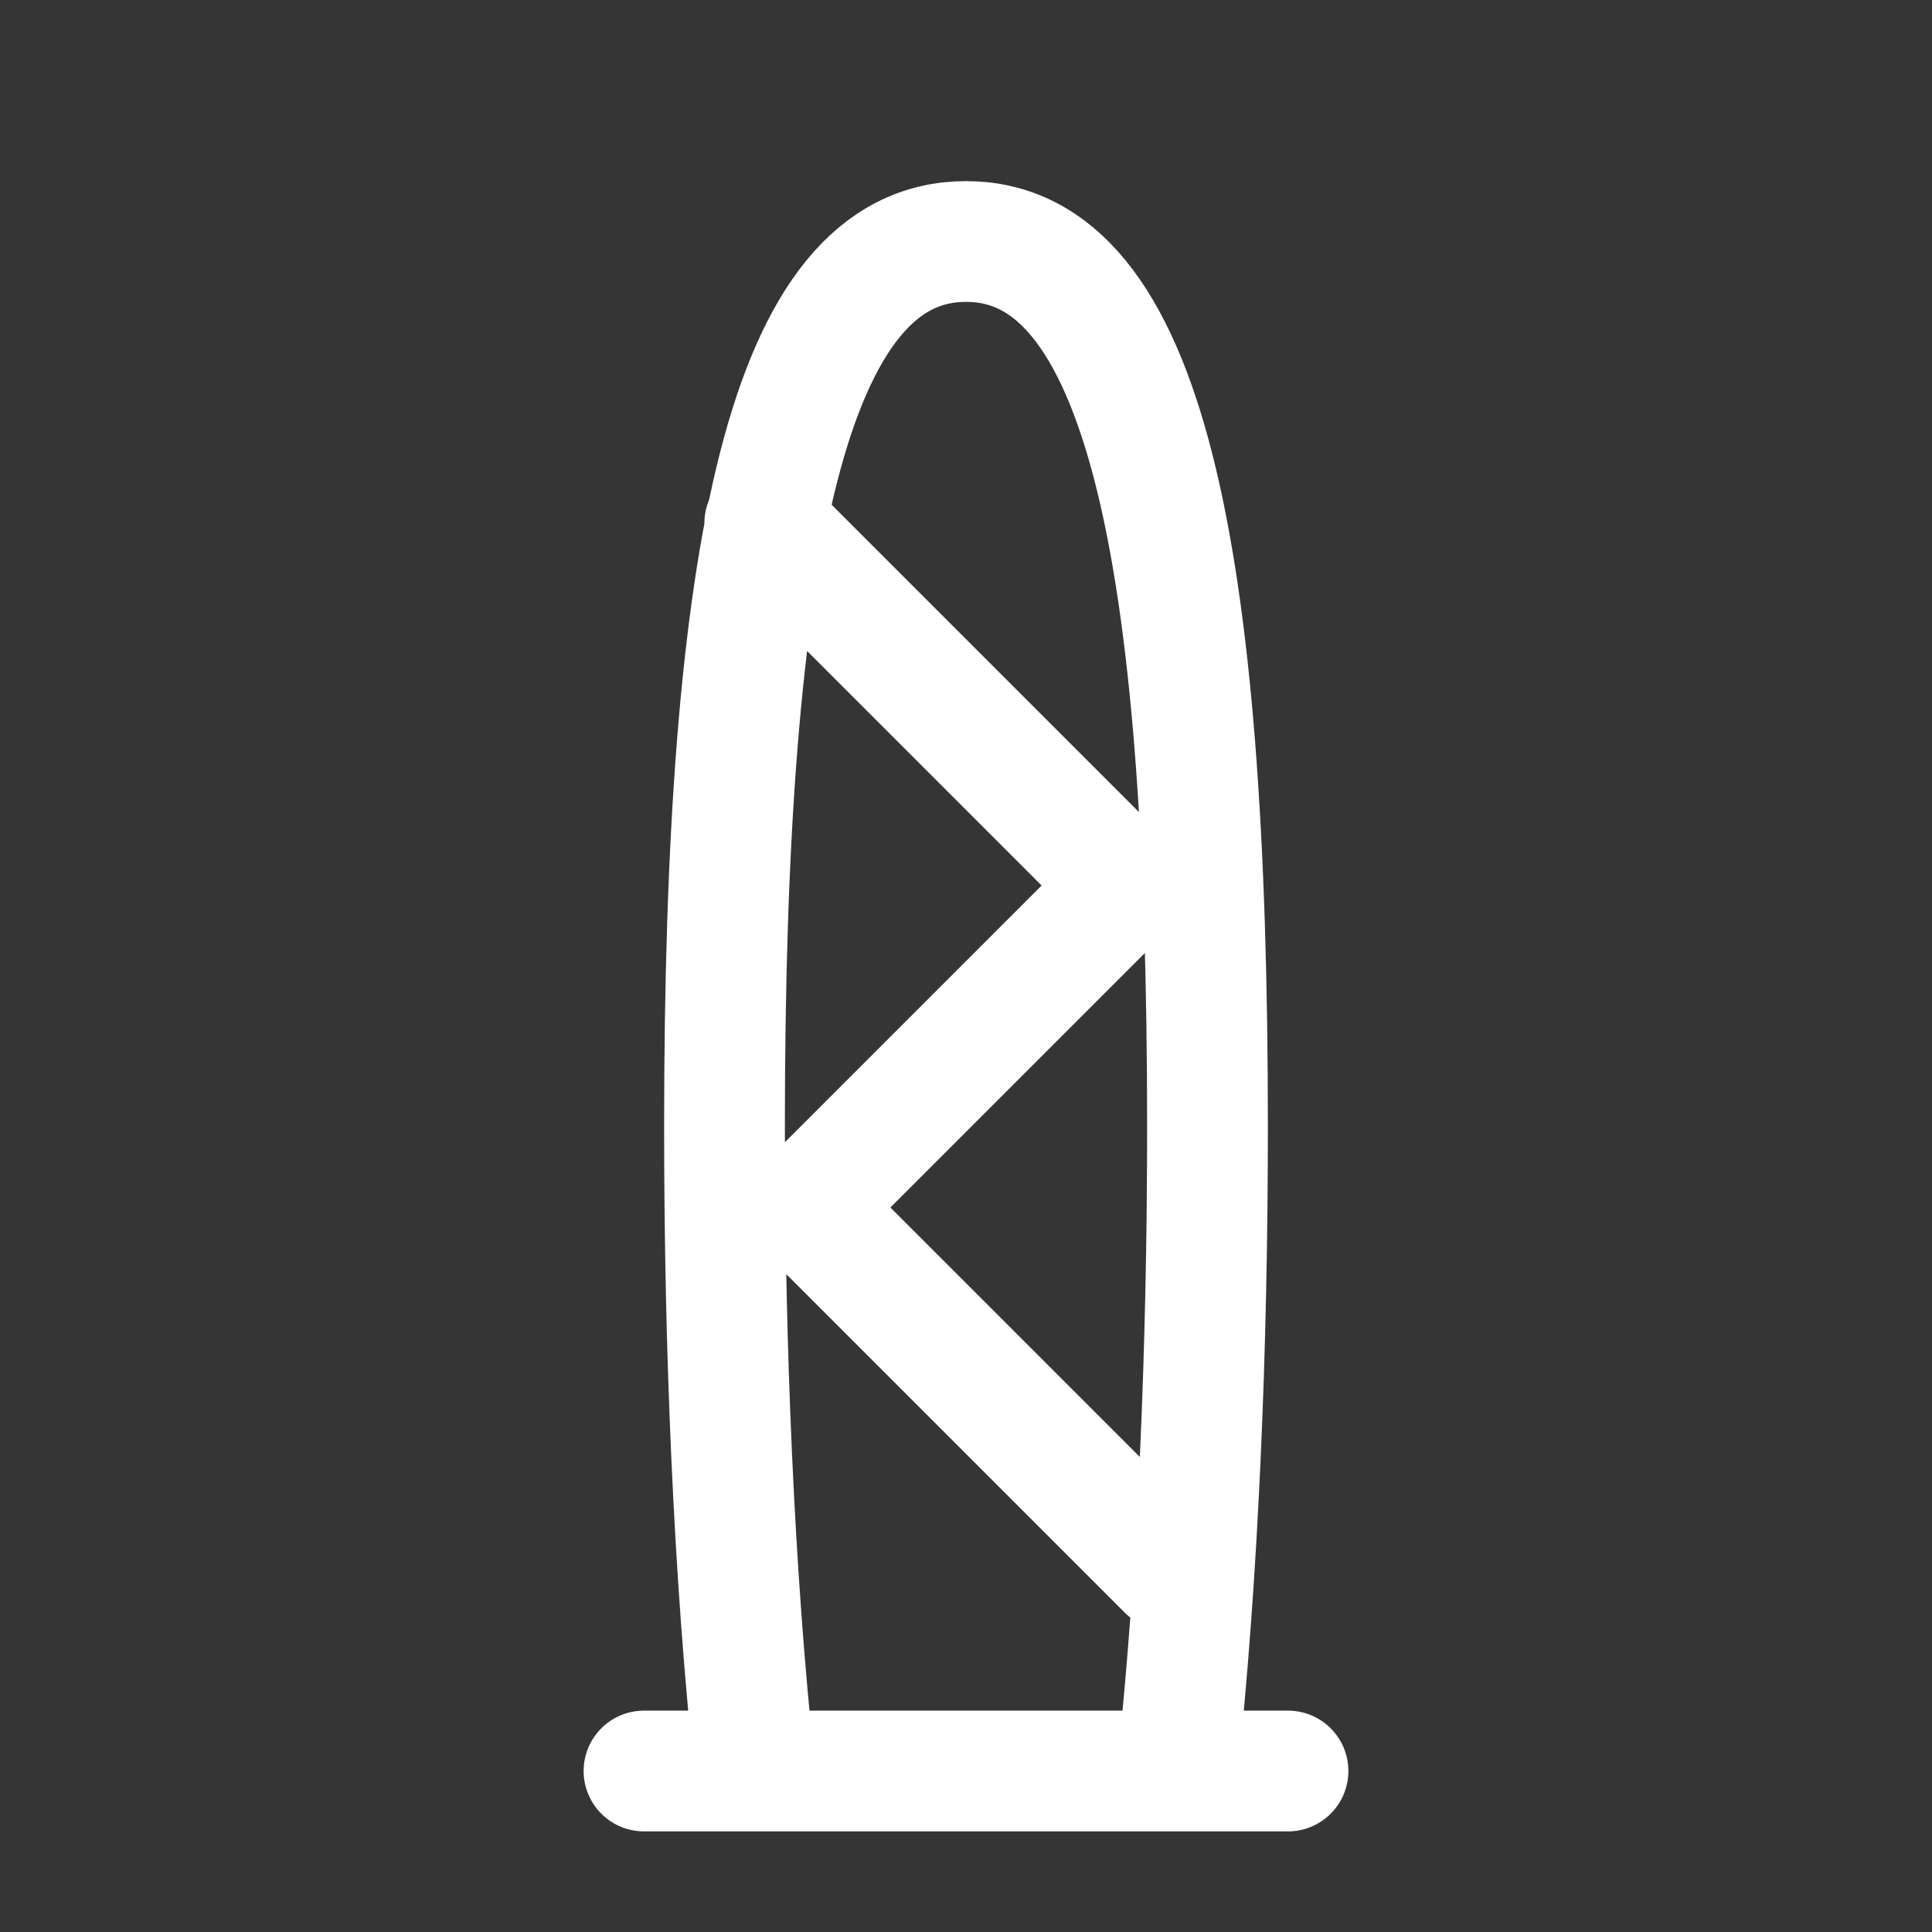 <svg xmlns="http://www.w3.org/2000/svg" width="24" height="24" fill="none"><rect width="100%" height="100%" fill="#333333" stroke="none"/><path fill="#fff" fill-opacity=".01" d="M24 0v24H0V0z"/><path stroke="#FFFFFF" stroke-linecap="round" stroke-width="1.5" d="M8 22h1.377M16 22h-1.377M9.5 6.5 14 11l-4 4 4.5 4.5M9.377 22C9.114 19.55 9 16.729 9 14c0-7.18.79-11 3-11s3 3.82 3 11c0 2.729-.114 5.55-.377 8m-5.246 0h5.246"/></svg>